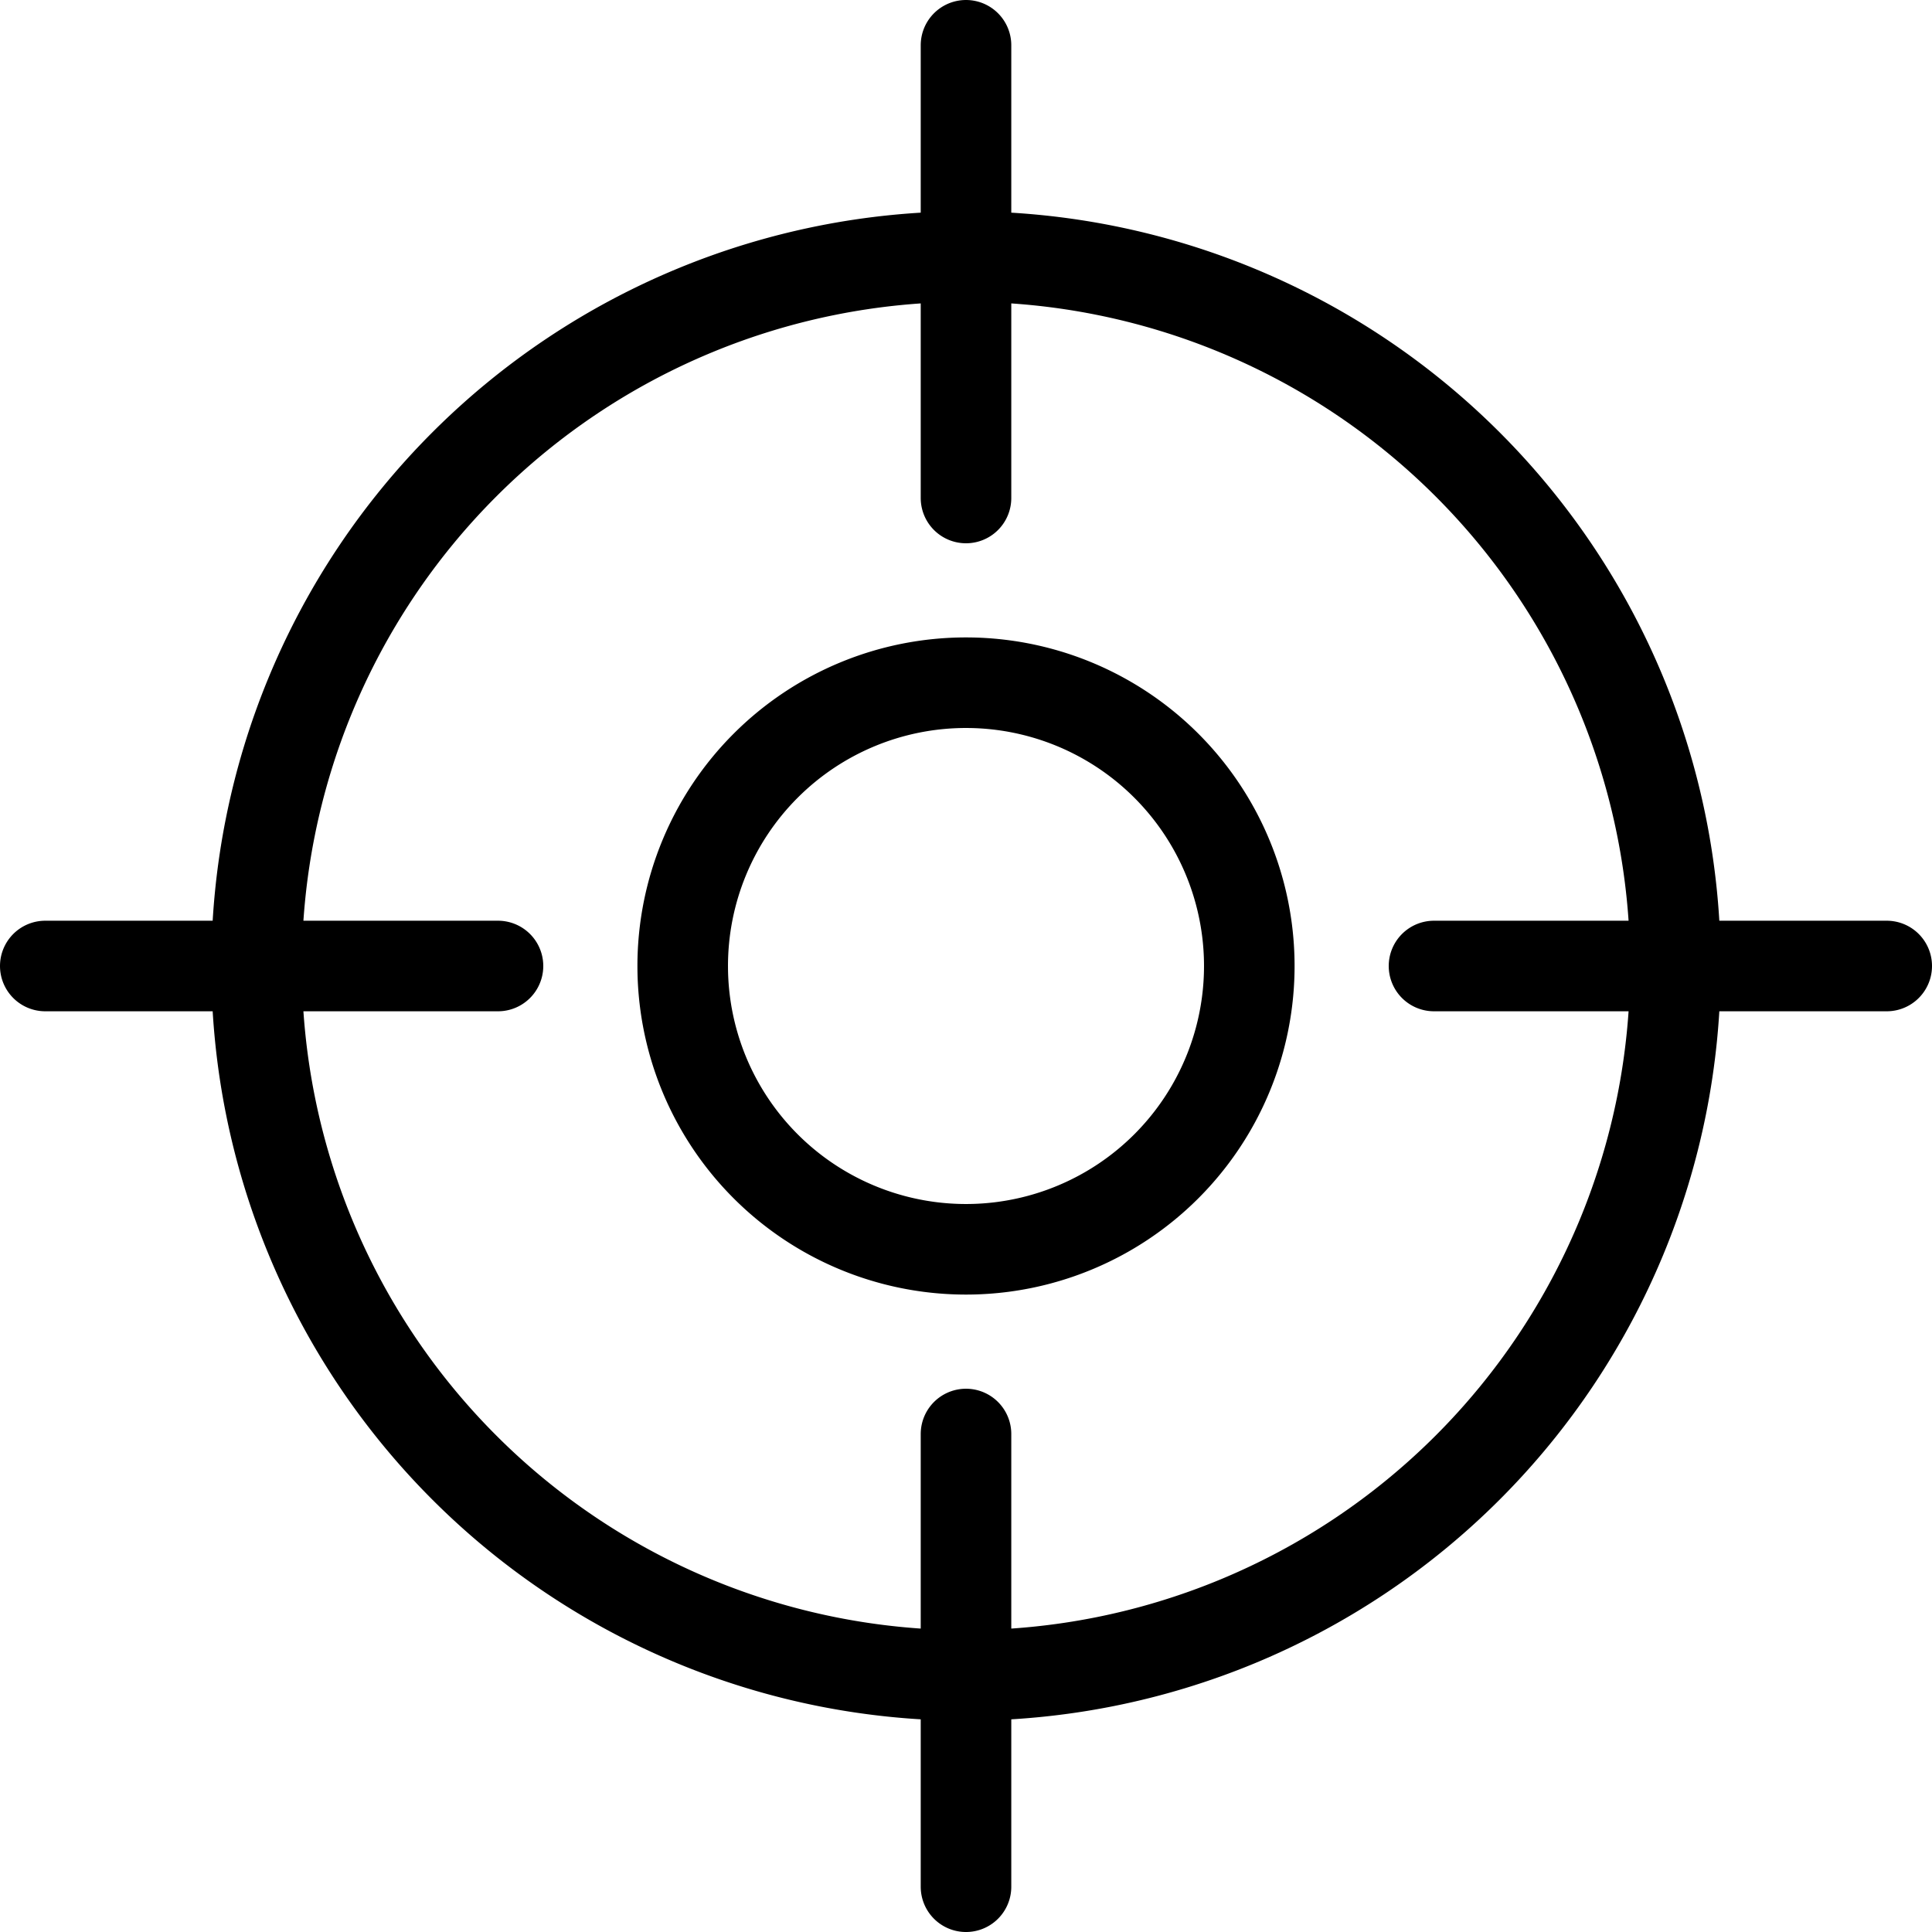 <?xml version="1.0" encoding="UTF-8" standalone="no"?>
<svg
   viewBox="0 0 256 256"
   version="1.1"
   xmlns="http://www.w3.org/2000/svg">
  <path
     style="fill:none;stroke:currentColor;stroke-width:12;stroke-linecap:round;stroke-linejoin:round"
     d="M 165.538,128 A 37.538,37.538 0 0 1 128,165.538 37.538,37.538 0 0 1 90.462,128 37.538,37.538 0 0 1 128,90.462 37.538,37.538 0 0 1 165.538,128 Z M 128,250 V 190.014 M 65.986,128 H 6 M 128,65.986 V 6 M 250,128 H 190.014 M 222,128 a 94,94 0 0 1 -94,94 94,94 0 0 1 -94,-94 94,94 0 0 1 94,-94 94,94 0 0 1 94,94 z"
     stroke="#000" />
</svg>
